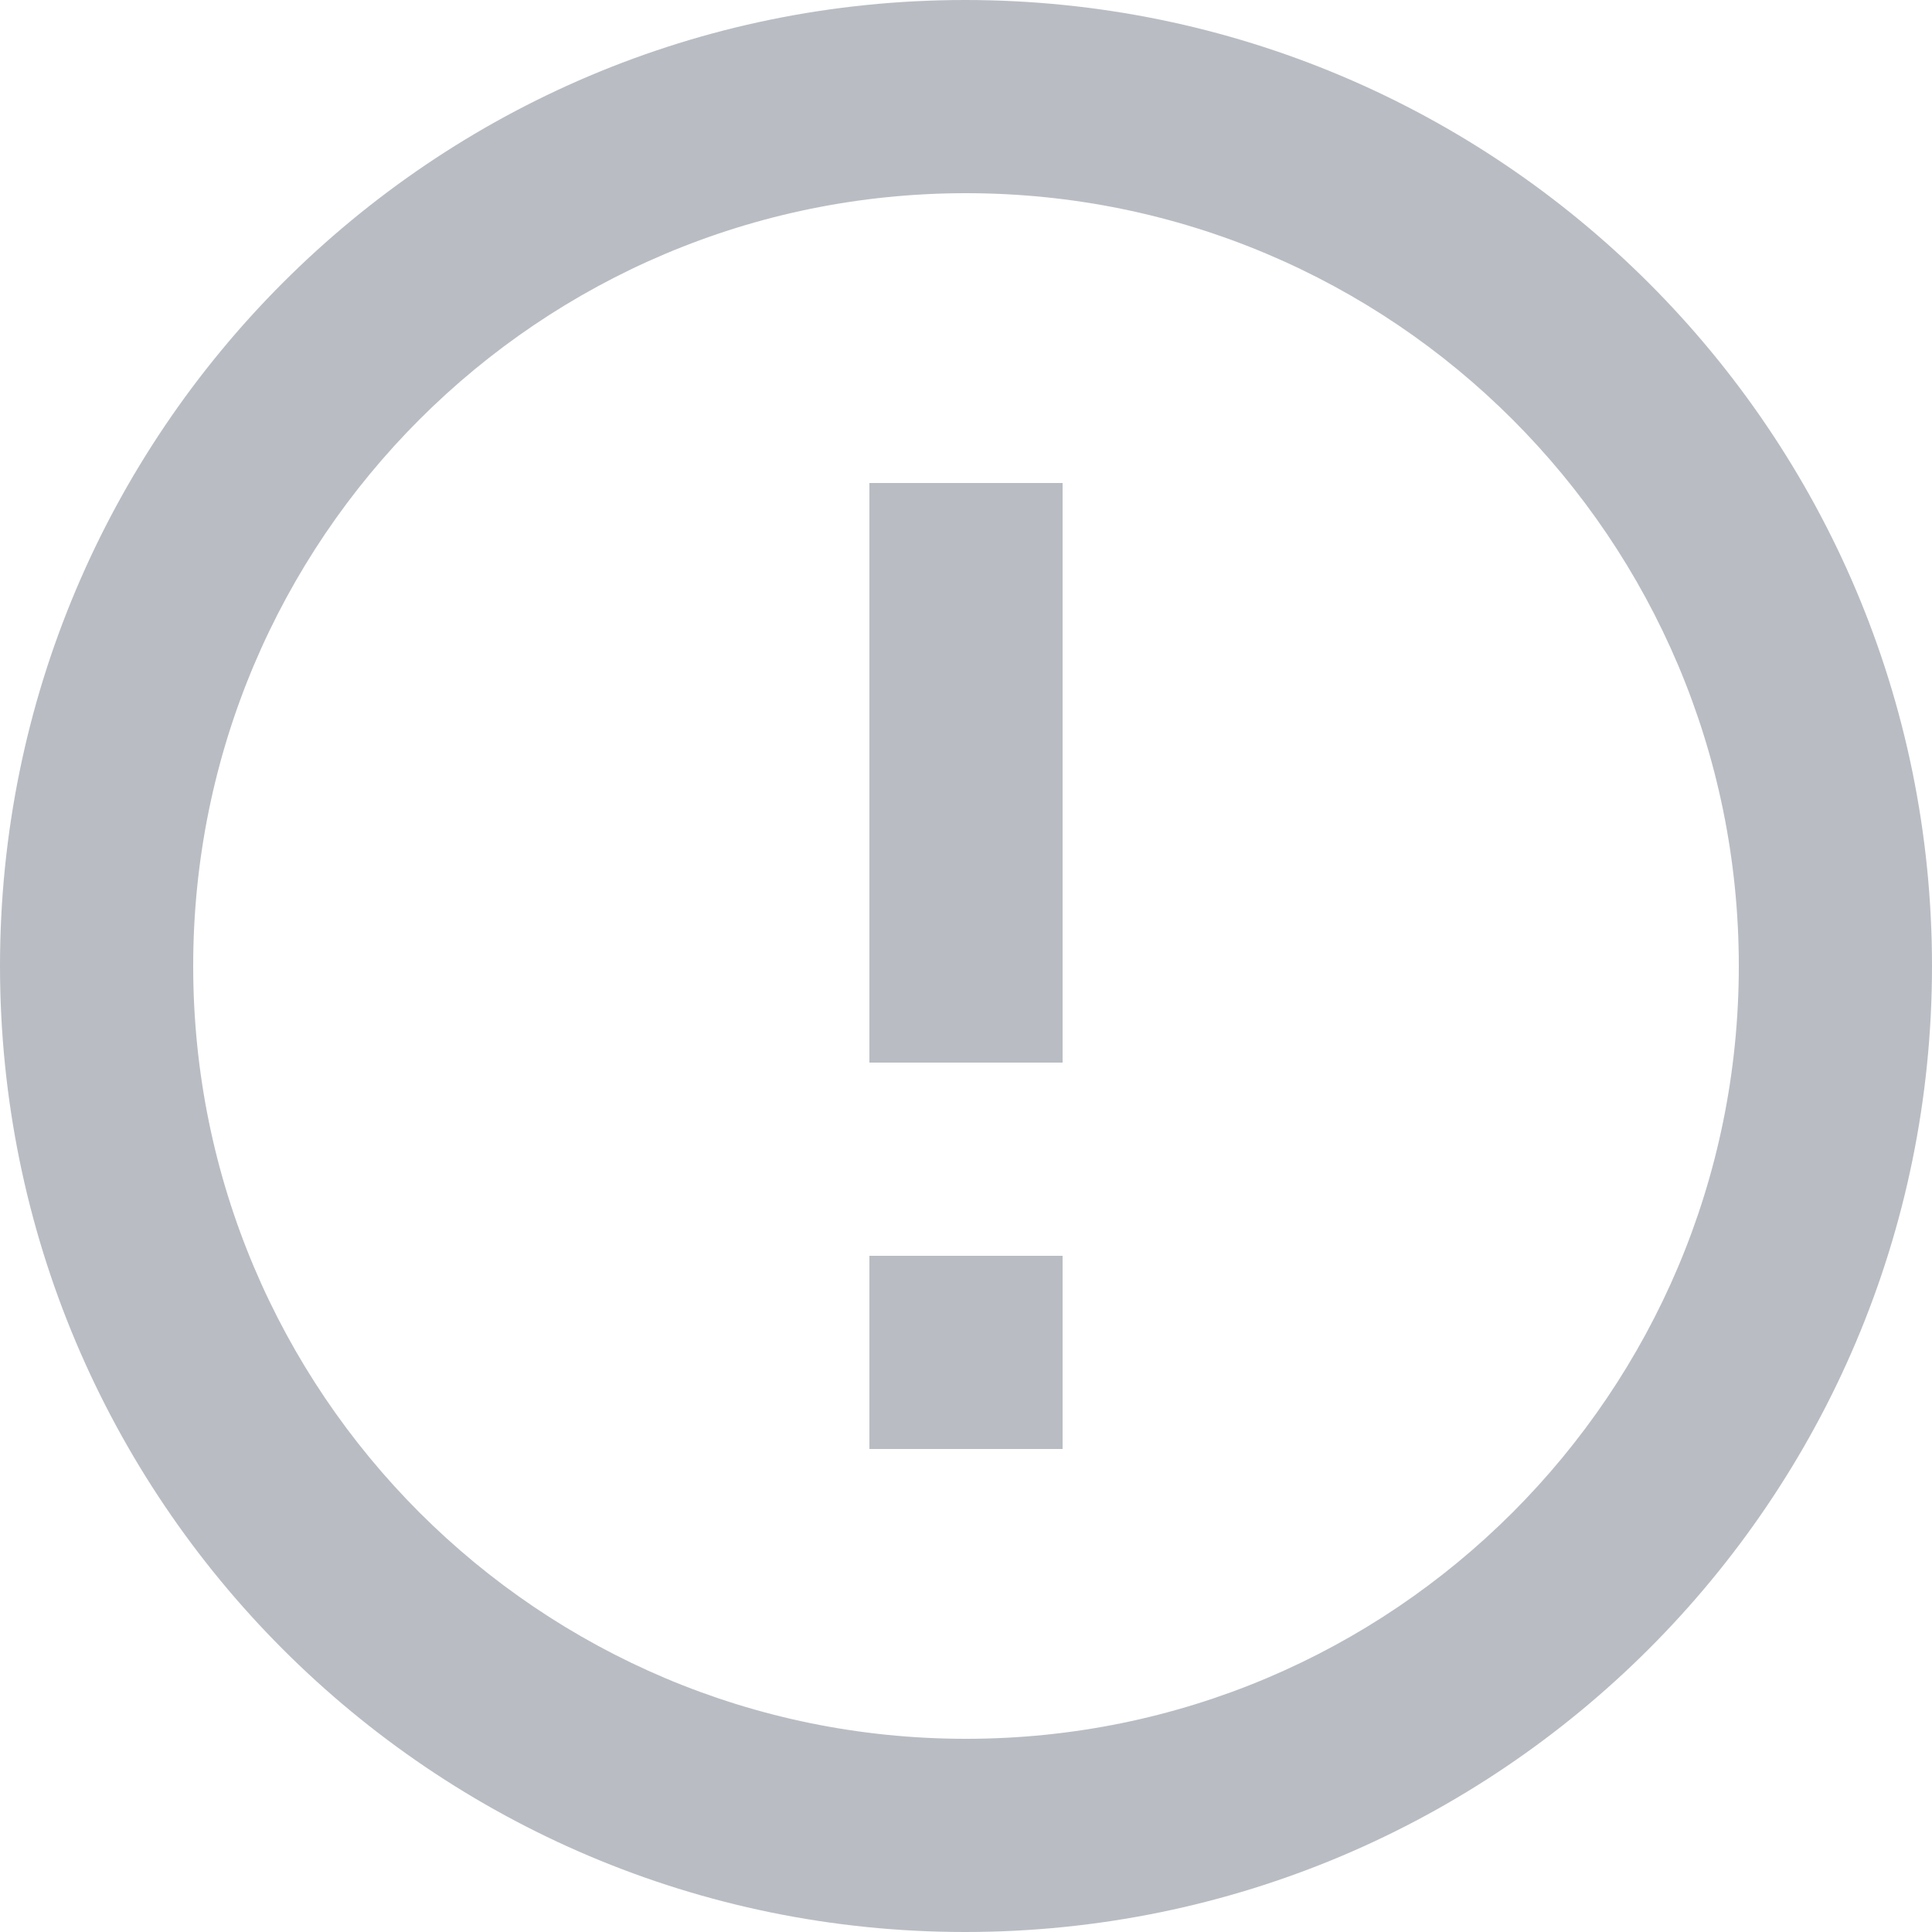 <svg xmlns="http://www.w3.org/2000/svg" width="40" height="40" fill="none" viewBox="0 0 40 40"><path fill="#B9BDC3" d="M18 26H22V30H18V26ZM18 10H22V22H18V10ZM19.98 0C8.94 0 0 8.96 0 20C0 31.04 8.94 40 19.98 40C31.04 40 40 31.04 40 20C40 8.96 31.04 0 19.98 0ZM20 36C11.16 36 4 28.84 4 20C4 11.16 11.16 4 20 4C28.84 4 36 11.16 36 20C36 28.84 28.84 36 20 36Z"/></svg>